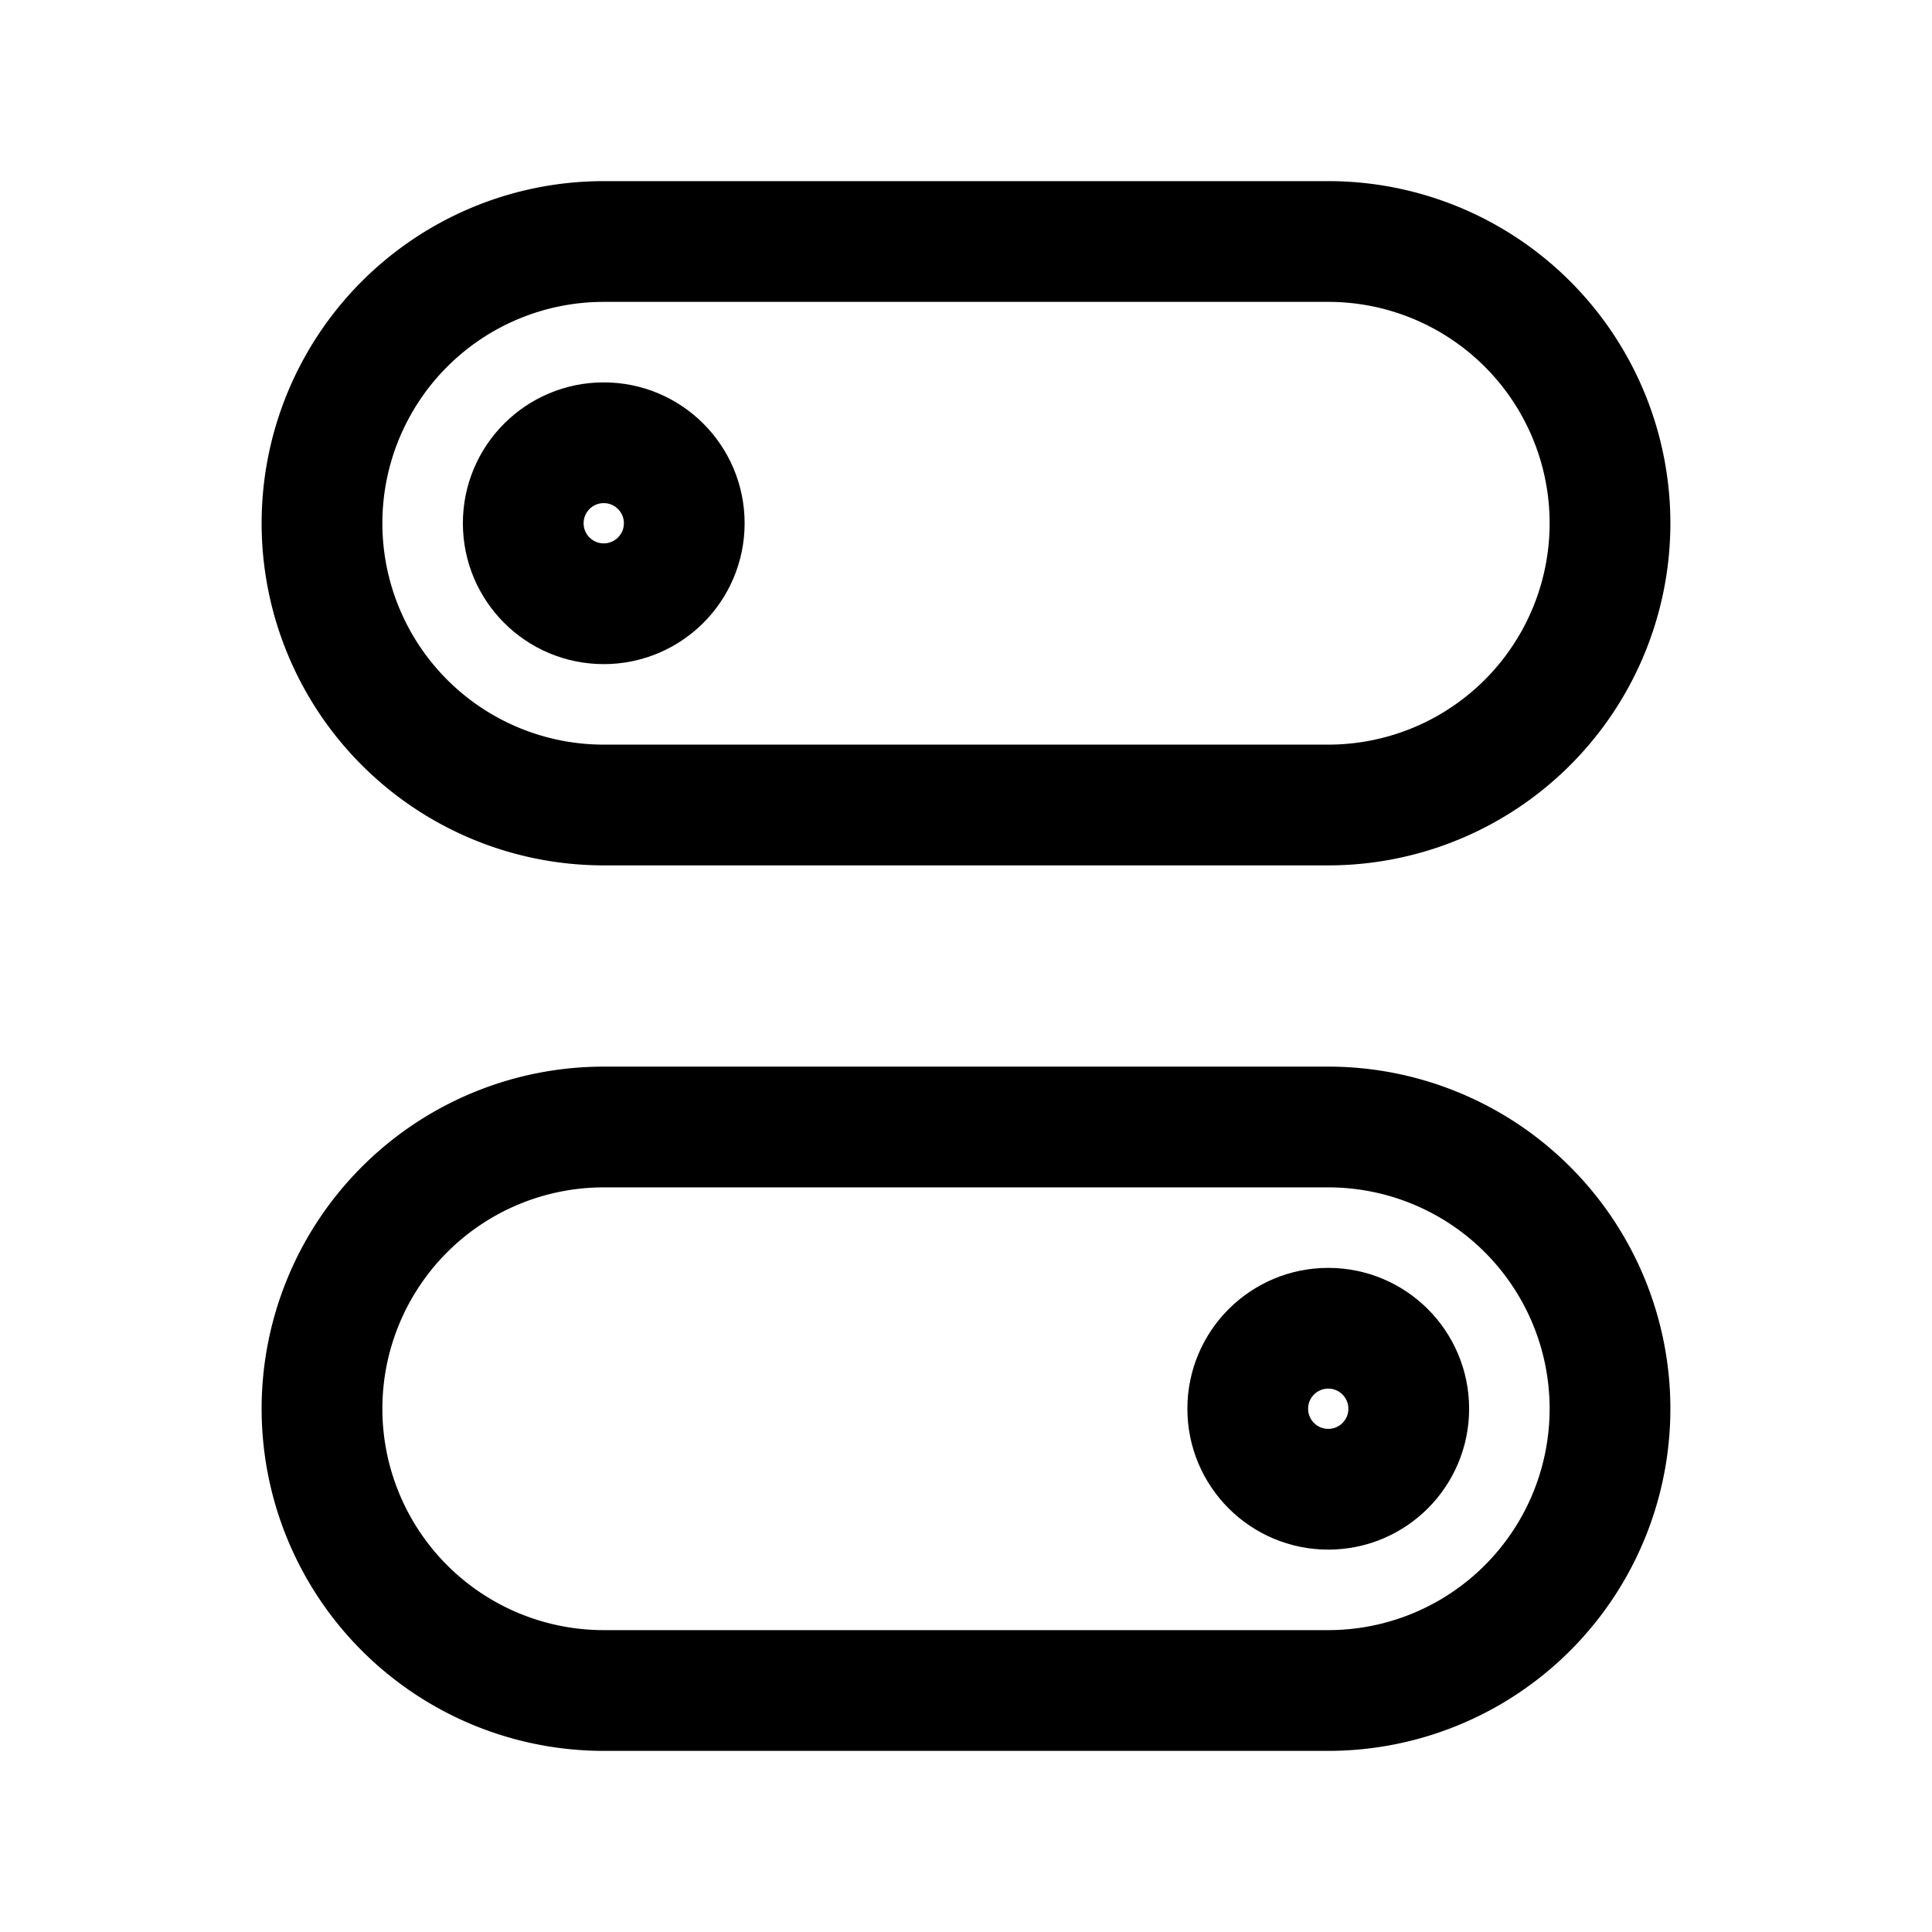 <svg width="48" height="48" viewBox="0 0 24 24" fill="none" xmlns="http://www.w3.org/2000/svg" aria-labelledby="controlCentreIconTitle" stroke="#000" stroke-width="1.5" stroke-linecap="square" color="#000"><path d="M4 6.5A3.5 3.5 0 0 1 7.5 3h9A3.5 3.5 0 0 1 20 6.5v0a3.5 3.5 0 0 1-3.5 3.5h-9A3.5 3.5 0 0 1 4 6.5v0zm16 11a3.5 3.5 0 0 1-3.5 3.5h-9A3.5 3.5 0 0 1 4 17.5v0A3.5 3.5 0 0 1 7.5 14h9a3.5 3.5 0 0 1 3.5 3.5v0z"/><circle cx="16.5" cy="17.5" r="1"/><circle cx="7.5" cy="6.5" r="1"/></svg>
